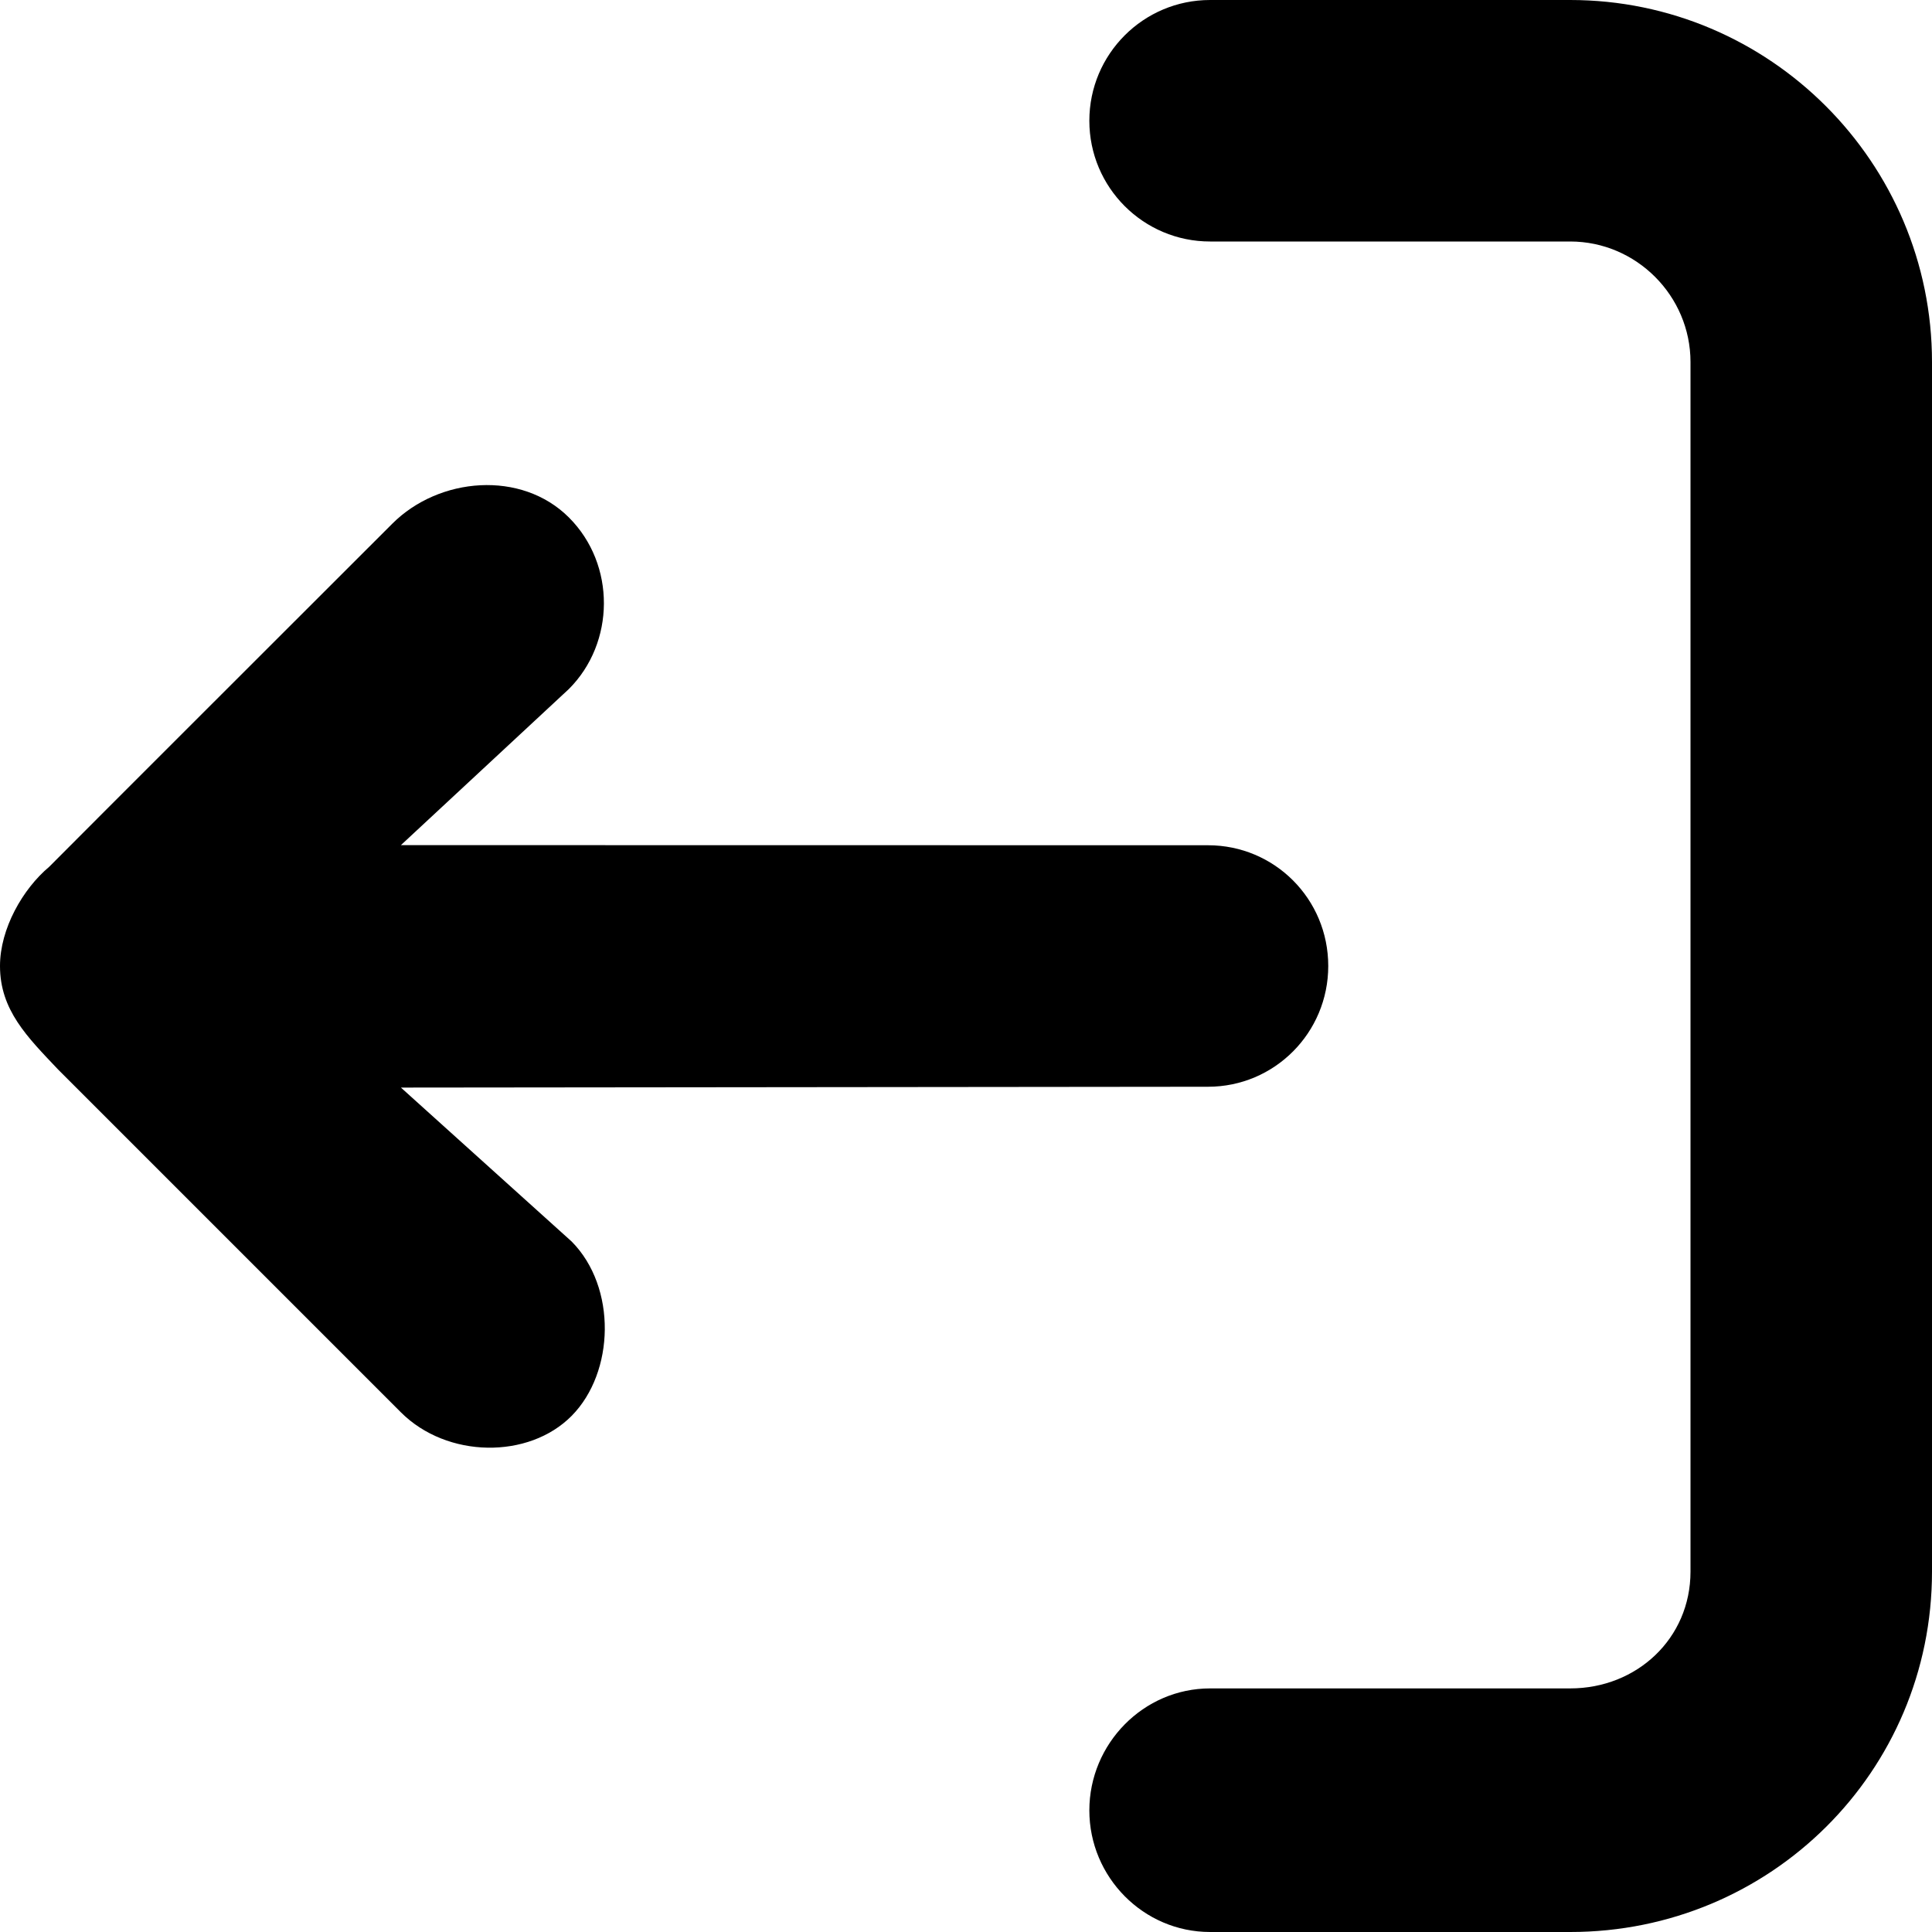 <?xml version="1.0" encoding="UTF-8"?>
<svg width="96px" height="96px" viewBox="0 0 96 96" version="1.1" xmlns="http://www.w3.org/2000/svg" xmlns:xlink="http://www.w3.org/1999/xlink">
    <!-- Generator: Sketch 41.1 (35376) - http://www.bohemiancoding.com/sketch -->
    <title>upload-left</title>
    <desc>Created with Sketch.</desc>
    <defs></defs>
    <g id="Page-1" stroke="none" stroke-width="1" fill="none" fill-rule="evenodd">
        <g id="Desktop-HD" transform="translate(-96, -672)" fill="#000000">
            <g id="upload-left" transform="translate(144, 720) scale(-1, -1) translate(-144, -720) translate(96, 672)">
                <path d="M42.856,93.112 C44.471,94.641 45.805,96 48,96 C49.853,96 51.831,94.868 52.931,93.554 C53.041,93.459 69.98,76.505 69.98,76.505 C72.302,74.183 72.645,70.089 70.286,67.73 C67.943,65.387 64.056,65.44 61.766,67.73 L54.006,76.079 L54,35.973 C54,32.674 51.337,30 48,30 C44.686,30 42,32.669 42,35.973 L41.959,76.079 L34.308,67.593 C32.033,65.343 27.812,65.457 25.649,67.593 C23.487,69.729 23.532,73.788 25.822,76.079 L42.856,93.112 Z M96,35.871 C96,39.184 93.314,41.871 90,41.871 C86.686,41.871 84,39.184 84,35.871 L84,17.977 C84,14.692 81.3,12 78.011,12 L17.907,12 C14.588,12 12.104,14.665 12.104,17.977 L12.104,35.871 C12.104,39.184 9.356,41.871 6.042,41.871 C2.728,41.871 0,39.184 0,35.871 L0,17.977 C0,8.031 7.967,1.42108547e-14 17.907,1.42108547e-14 L78.011,1.95399252e-14 C87.92,1.95399252e-14 96,8.057 96,17.977 L96,35.871 Z" id="Combined-Shape" transform="translate(48, 48) scale(-1, 1) rotate(90) translate(-48, -48) "></path>
            </g>
        </g>
    </g>
</svg>